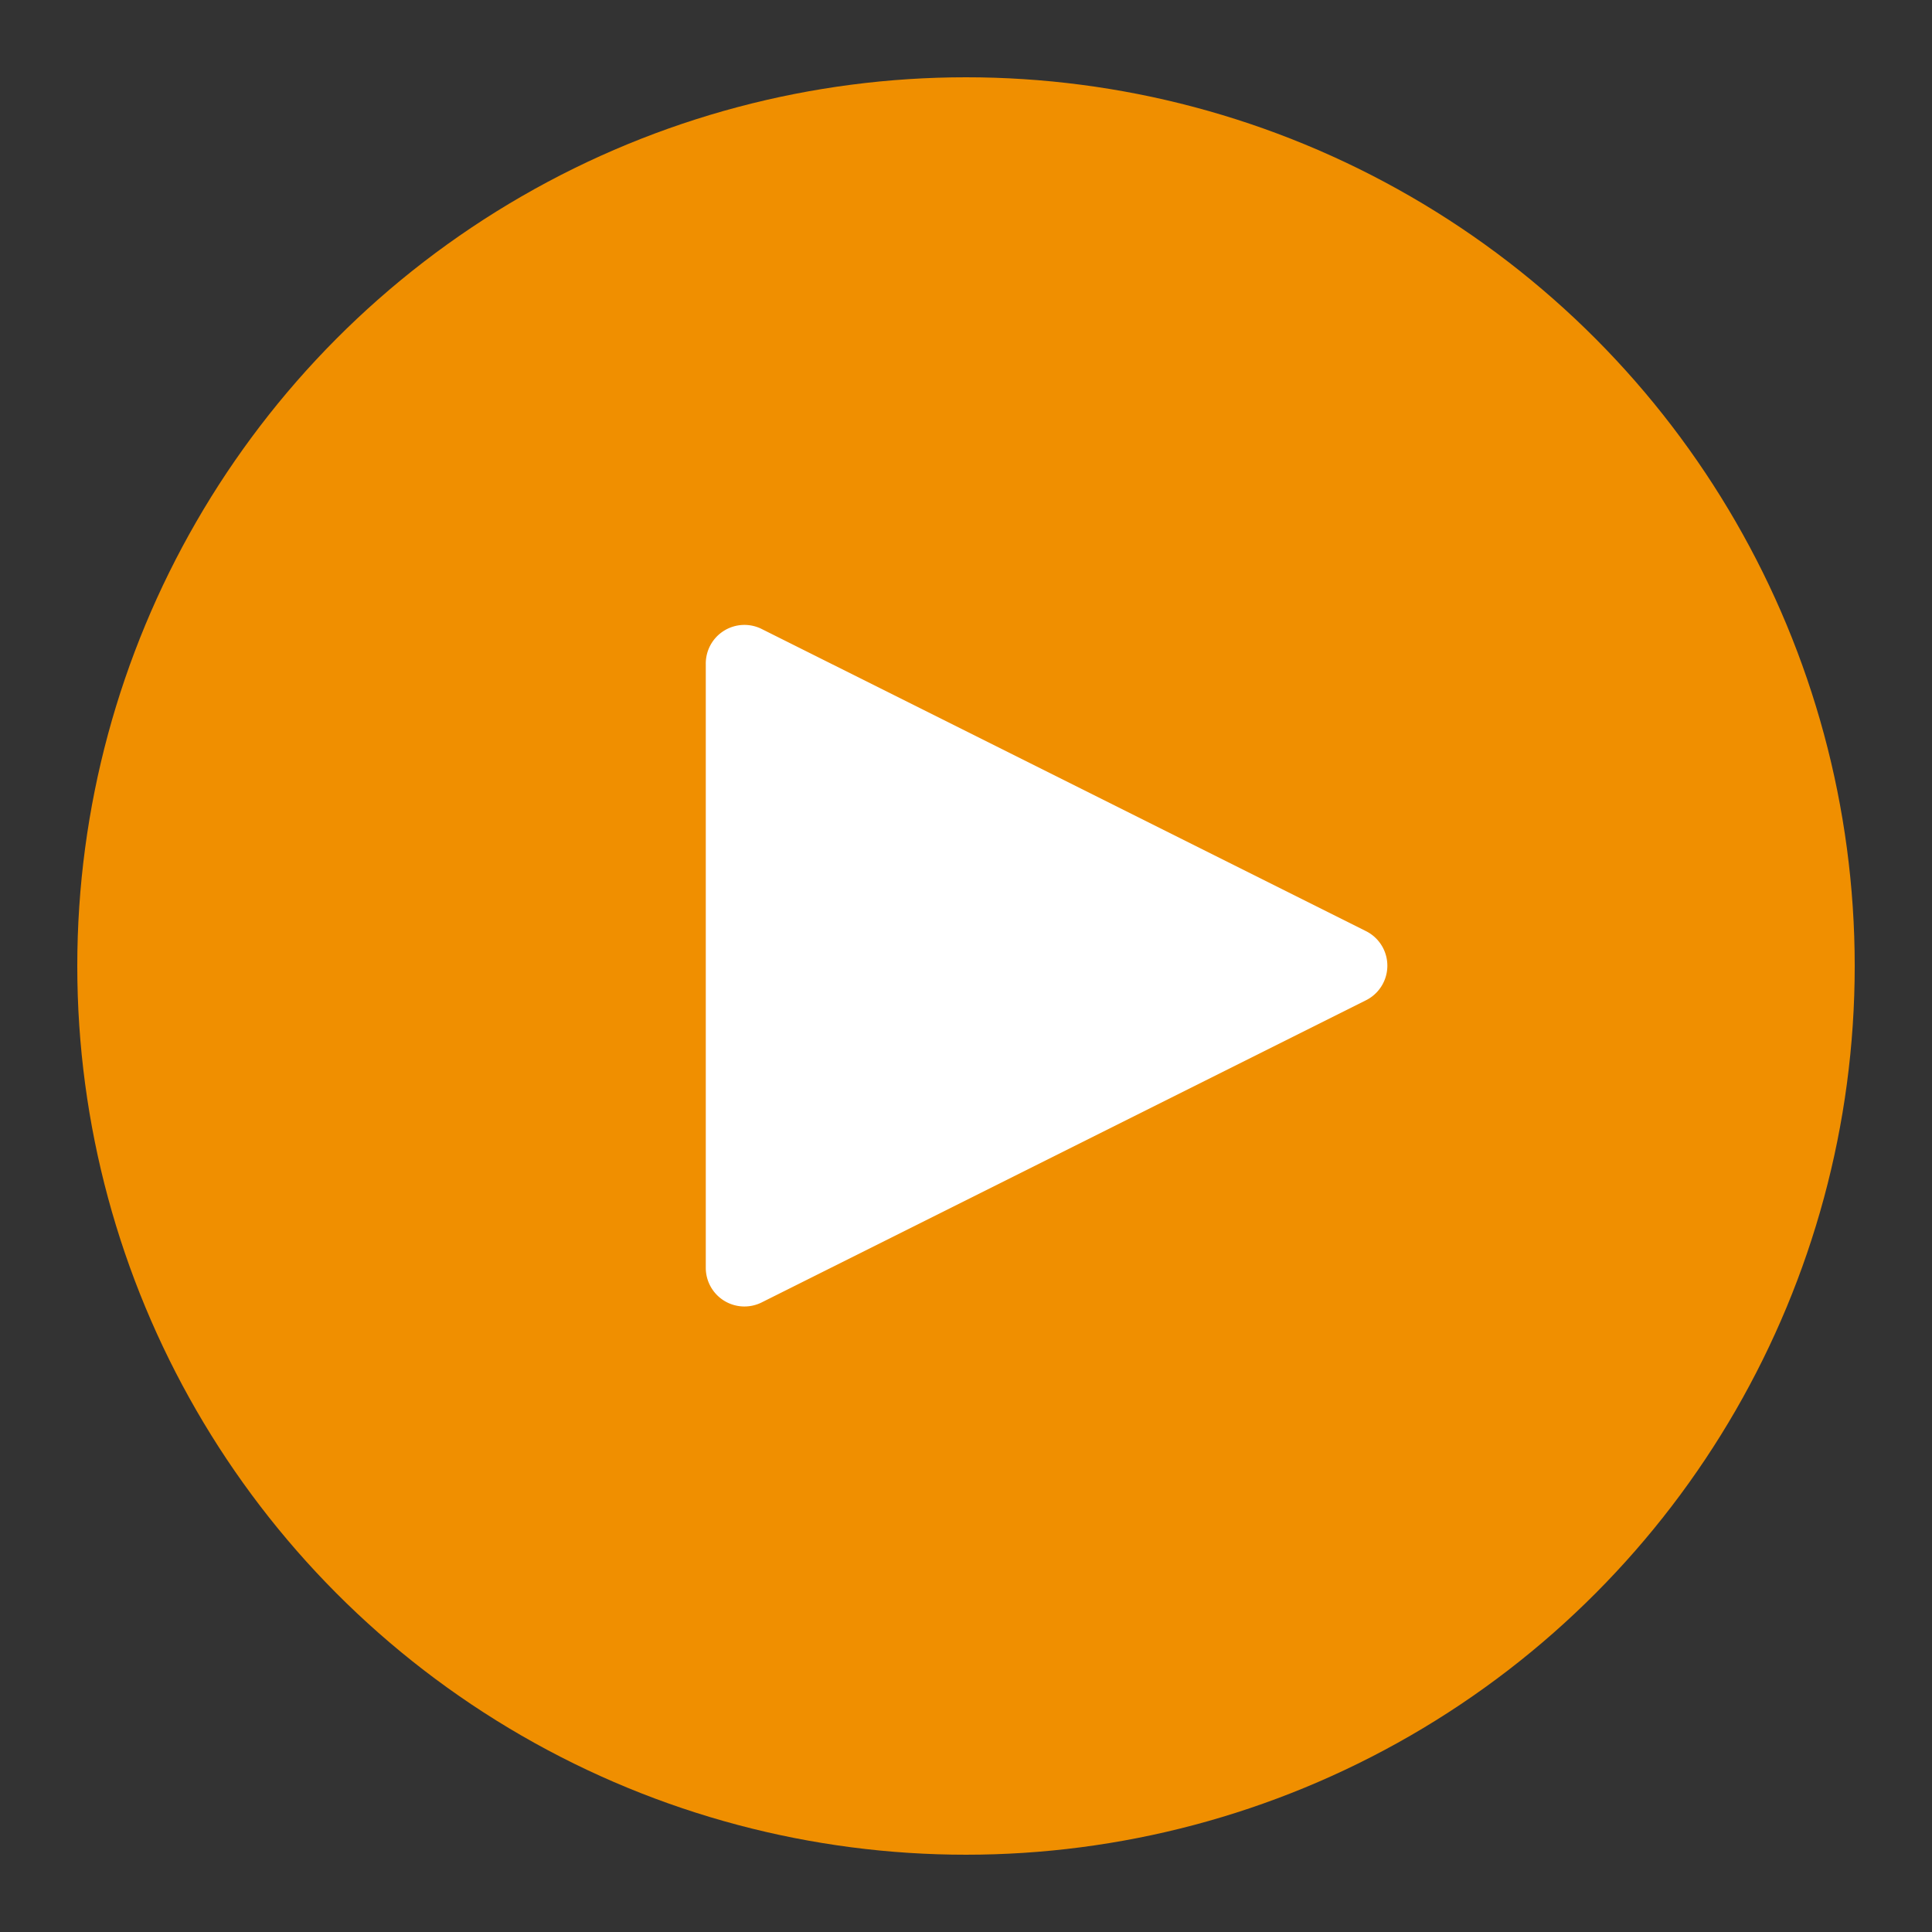 <svg id="Layer_1" data-name="Layer 1" xmlns="http://www.w3.org/2000/svg" viewBox="0 0 32 32"><rect x="0" y="0" width="32" height="32" fill="#333333" stroke="none"/><defs><style>.cls-1{fill:none;}.cls-2{fill:#f08f00;}.cls-3{fill:#fff;}</style></defs><title>Artboard 53</title><rect class="cls-1" width="32" height="32"/><circle class="cls-2" cx="16" cy="16" r="14.72"/><path class="cls-3" d="M11.69,11V21a.64.64,0,0,0,.93.57l10-5a.64.64,0,0,0,0-1.15l-10-5A.64.64,0,0,0,11.69,11Z"/></svg>